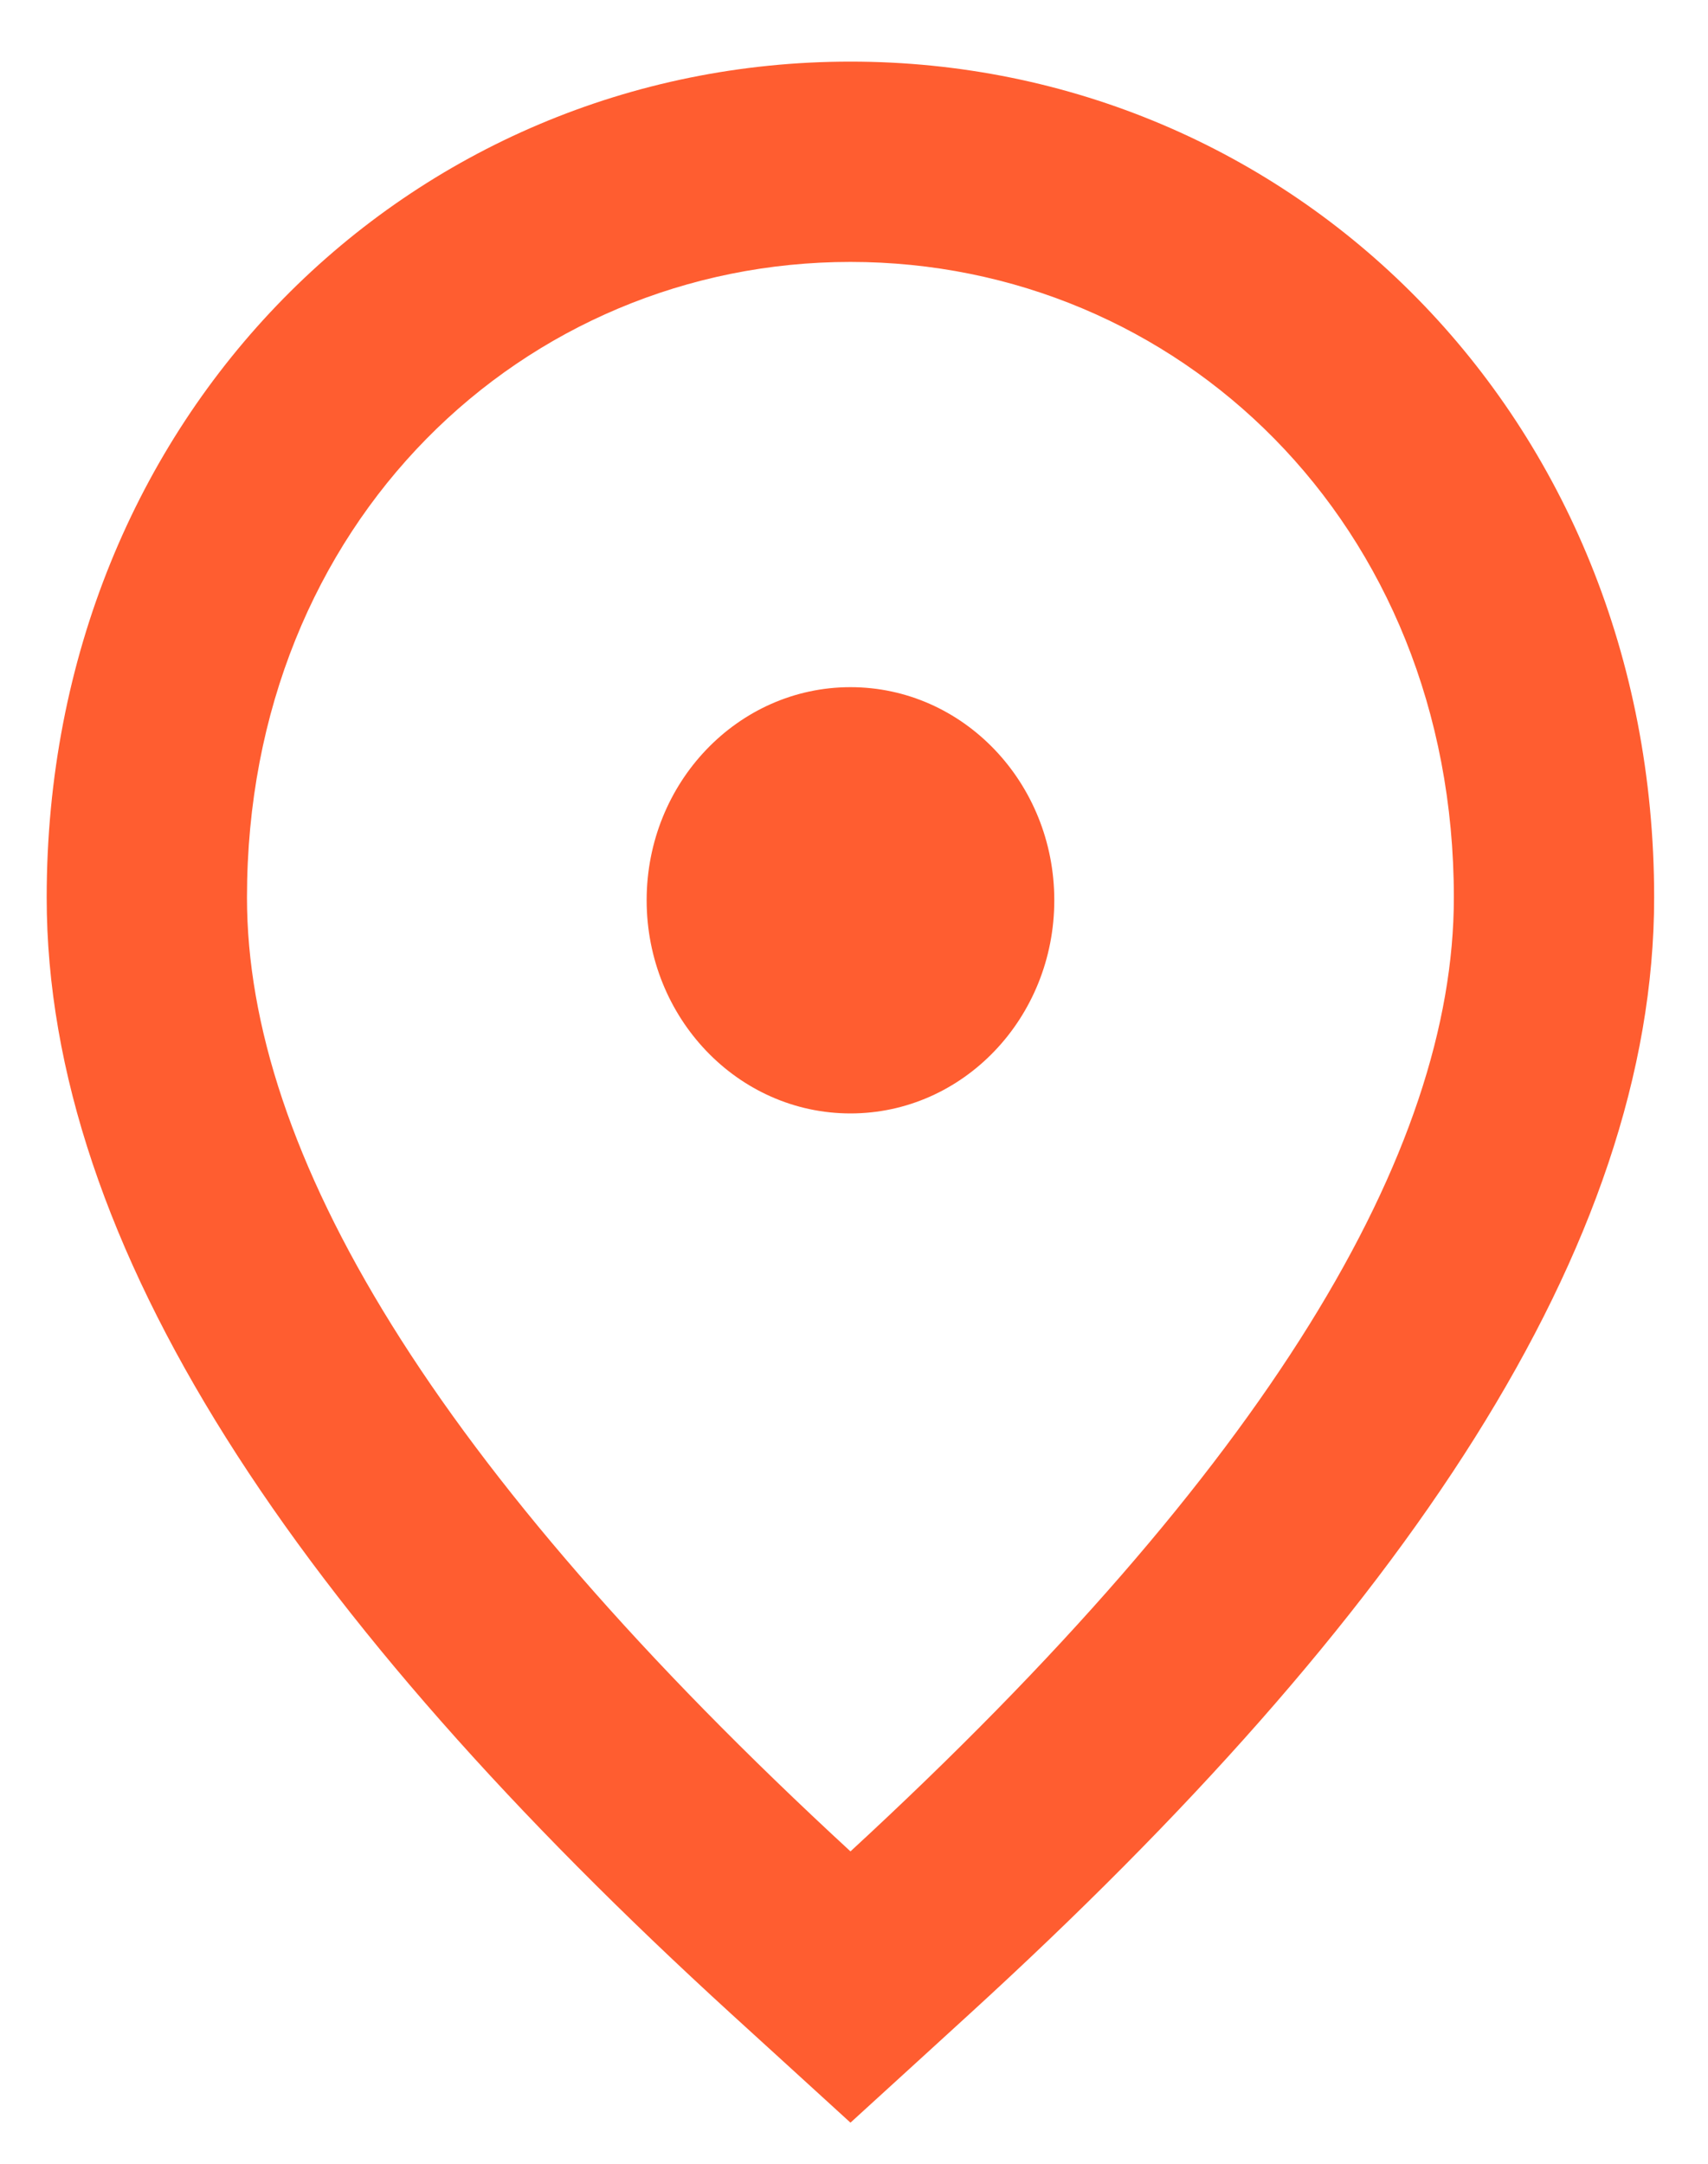 <svg width="15" height="19" viewBox="0 0 15 19" fill="none" xmlns="http://www.w3.org/2000/svg">
<path fill-rule="evenodd" clip-rule="evenodd" d="M2.169 7.881C2.169 4.584 4.603 2.3 7.469 2.3C10.335 2.3 12.768 4.584 12.768 7.881C12.768 10.111 11.144 12.87 7.469 16.257C3.794 12.87 2.169 10.111 2.169 7.881ZM7.469 0.541C3.602 0.541 0.41 3.642 0.41 7.881C0.41 10.945 2.605 14.198 6.424 17.686L6.876 18.098L7.469 18.639L8.062 18.098L8.513 17.686C12.333 14.198 14.527 10.945 14.527 7.881C14.527 3.642 11.335 0.541 7.469 0.541ZM9.259 7.905C9.259 6.872 8.458 6.034 7.469 6.034C6.481 6.034 5.679 6.872 5.679 7.905C5.679 8.939 6.481 9.777 7.469 9.777C8.458 9.777 9.259 8.939 9.259 7.905Z" fill="#FF5D30"/>
</svg>
